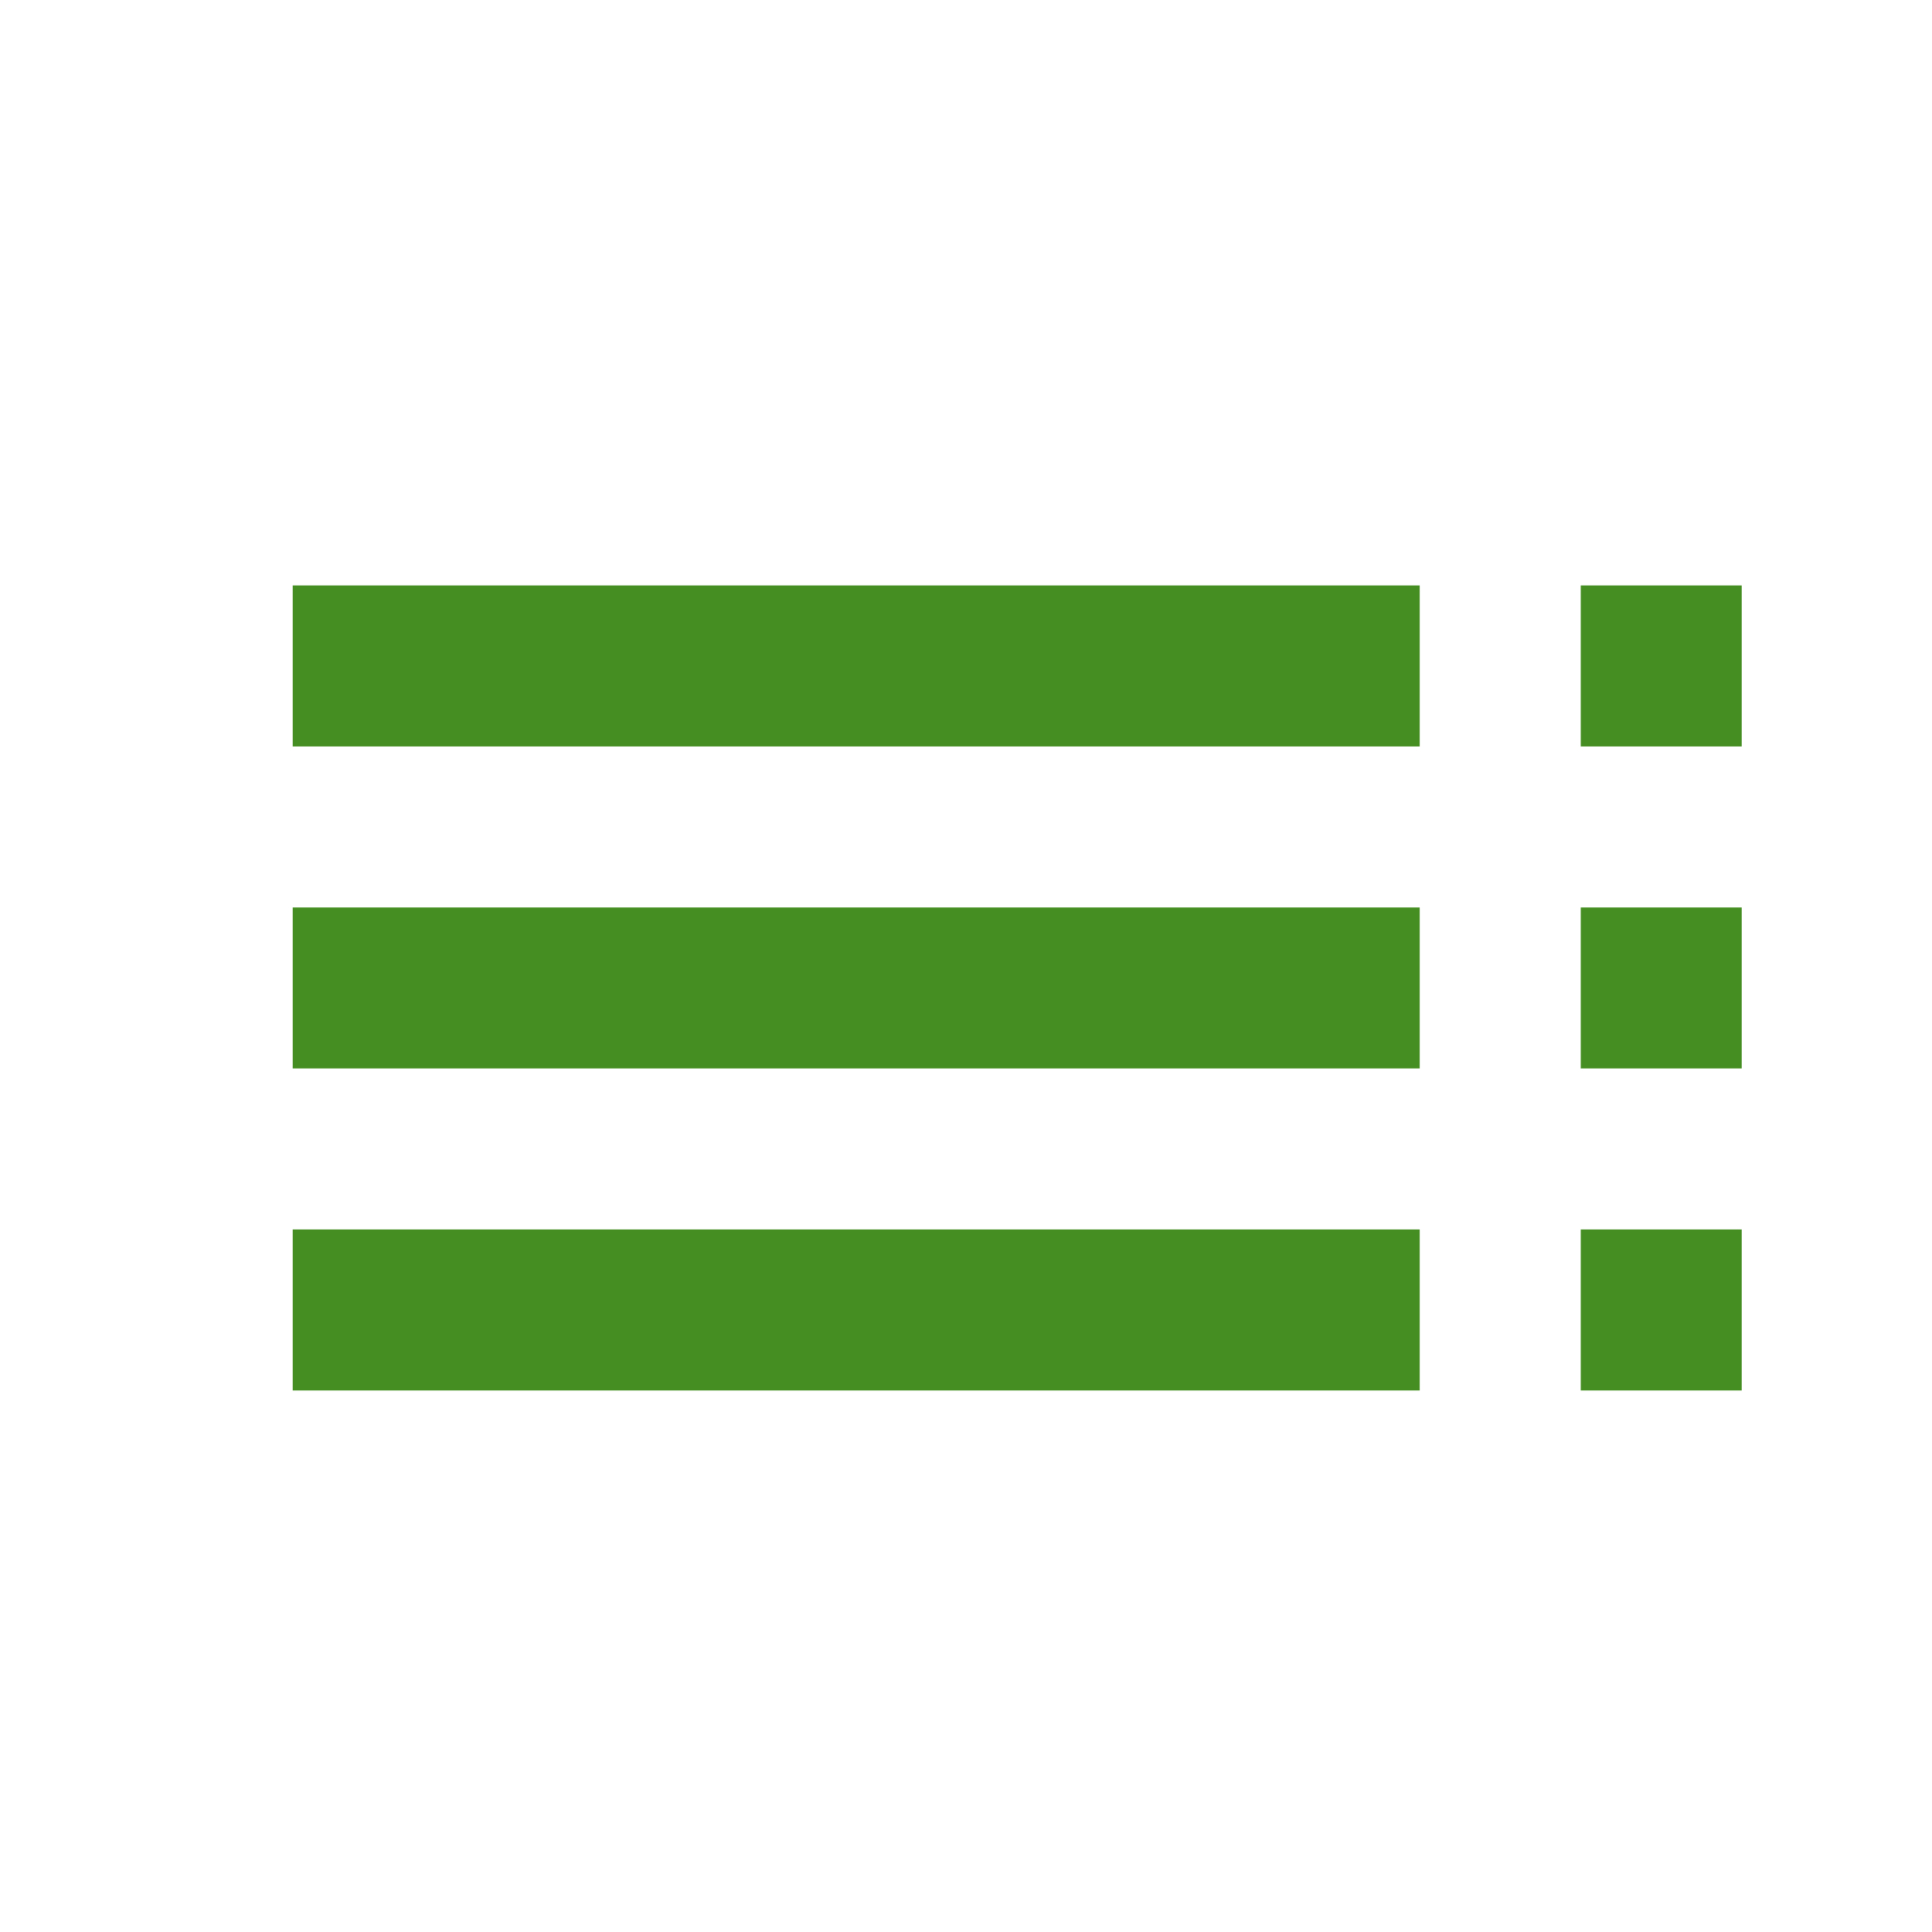 <svg width="33" height="33" viewBox="0 0 33 33" fill="none" xmlns="http://www.w3.org/2000/svg">
<path d="M5 12.75H24.25V10H5V12.75ZM5 18.25H24.25V15.5H5V18.25ZM5 23.75H24.25V21H5V23.75ZM27 23.75H29.75V21H27V23.75ZM27 10V12.75H29.75V10H27ZM27 18.25H29.75V15.5H27V18.25Z" fill="#458E22"/>
</svg>
